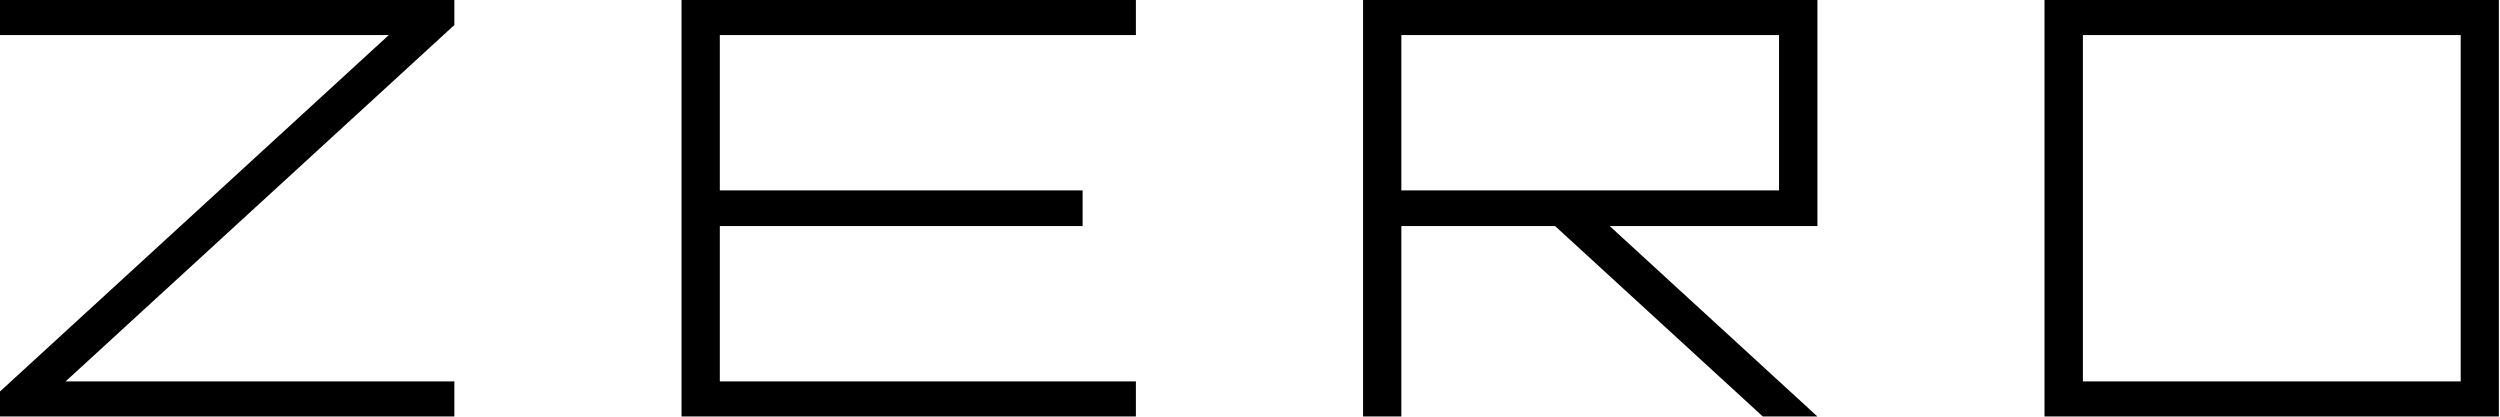 <?xml version="1.0" encoding="UTF-8" standalone="no"?>
<!-- Created with Inkscape (http://www.inkscape.org/) -->

<svg
   width="24mm"
   height="4mm"
   viewBox="0 0 24 4"
   version="1.1"
   id="svg1"
   inkscape:version="1.3.2 (091e20e, 2023-11-25, custom)"
   sodipodi:docname="logo.svg"
   xmlns:inkscape="http://www.inkscape.org/namespaces/inkscape"
   xmlns:sodipodi="http://sodipodi.sourceforge.net/DTD/sodipodi-0.dtd"
   xmlns="http://www.w3.org/2000/svg"
   xmlns:svg="http://www.w3.org/2000/svg">
  <sodipodi:namedview
     id="namedview1"
     pagecolor="#ffffff"
     bordercolor="#000000"
     borderopacity="0.25"
     inkscape:showpageshadow="2"
     inkscape:pageopacity="0.0"
     inkscape:pagecheckerboard="0"
     inkscape:deskcolor="#d1d1d1"
     inkscape:document-units="mm"
     inkscape:zoom="3.3258399"
     inkscape:cx="65.096339"
     inkscape:cy="30.819283"
     inkscape:window-width="1920"
     inkscape:window-height="1057"
     inkscape:window-x="-8"
     inkscape:window-y="-8"
     inkscape:window-maximized="1"
     inkscape:current-layer="layer1" />
  <defs
     id="defs1" />
  <g
     inkscape:label="Layer 1"
     inkscape:groupmode="layer"
     id="layer1">
    <path
       style="font-size:5.968px;font-family:'Square Space';-inkscape-font-specification:'Square Space';stroke-width:0.497"
       d="M 4.178,-1.9073486e-6 V 0.251 L 0.603,3.826 H 4.178 V 4.178 H 1.1920929e-7 V 3.927 L 0.101,3.826 3.575,0.352 H 1.1920929e-7 V -1.9073486e-6 Z m 6.267,0 V 0.352 H 10.093 9.472 6.619 V 1.91 H 9.955 V 2.268 H 6.619 V 3.826 H 9.472 10.093 10.445 V 4.178 H 6.267 V 2.268 1.91 -1.9073486e-6 Z m 6.267,0 V 1.91 v 0 0.358 0 H 16.359 14.802 l 1.91,1.91 H 16.21 L 14.3,2.268 H 12.886 V 3.205 3.826 4.178 H 12.534 V -1.9073486e-6 Z M 12.886,1.91 H 16.359 V 0.352 H 12.886 Z M 22.978,-1.9073486e-6 V 4.178 h -0.352 v 0 h -3.474 v 0 H 18.8 V -1.9073486e-6 Z M 19.153,3.826 h 3.474 V 3.205 0.352 H 19.153 V 3.205 Z"
       id="text1"
       transform="scale(1.044,0.957)"
       aria-label="Z E R O" />
  </g>
</svg>
